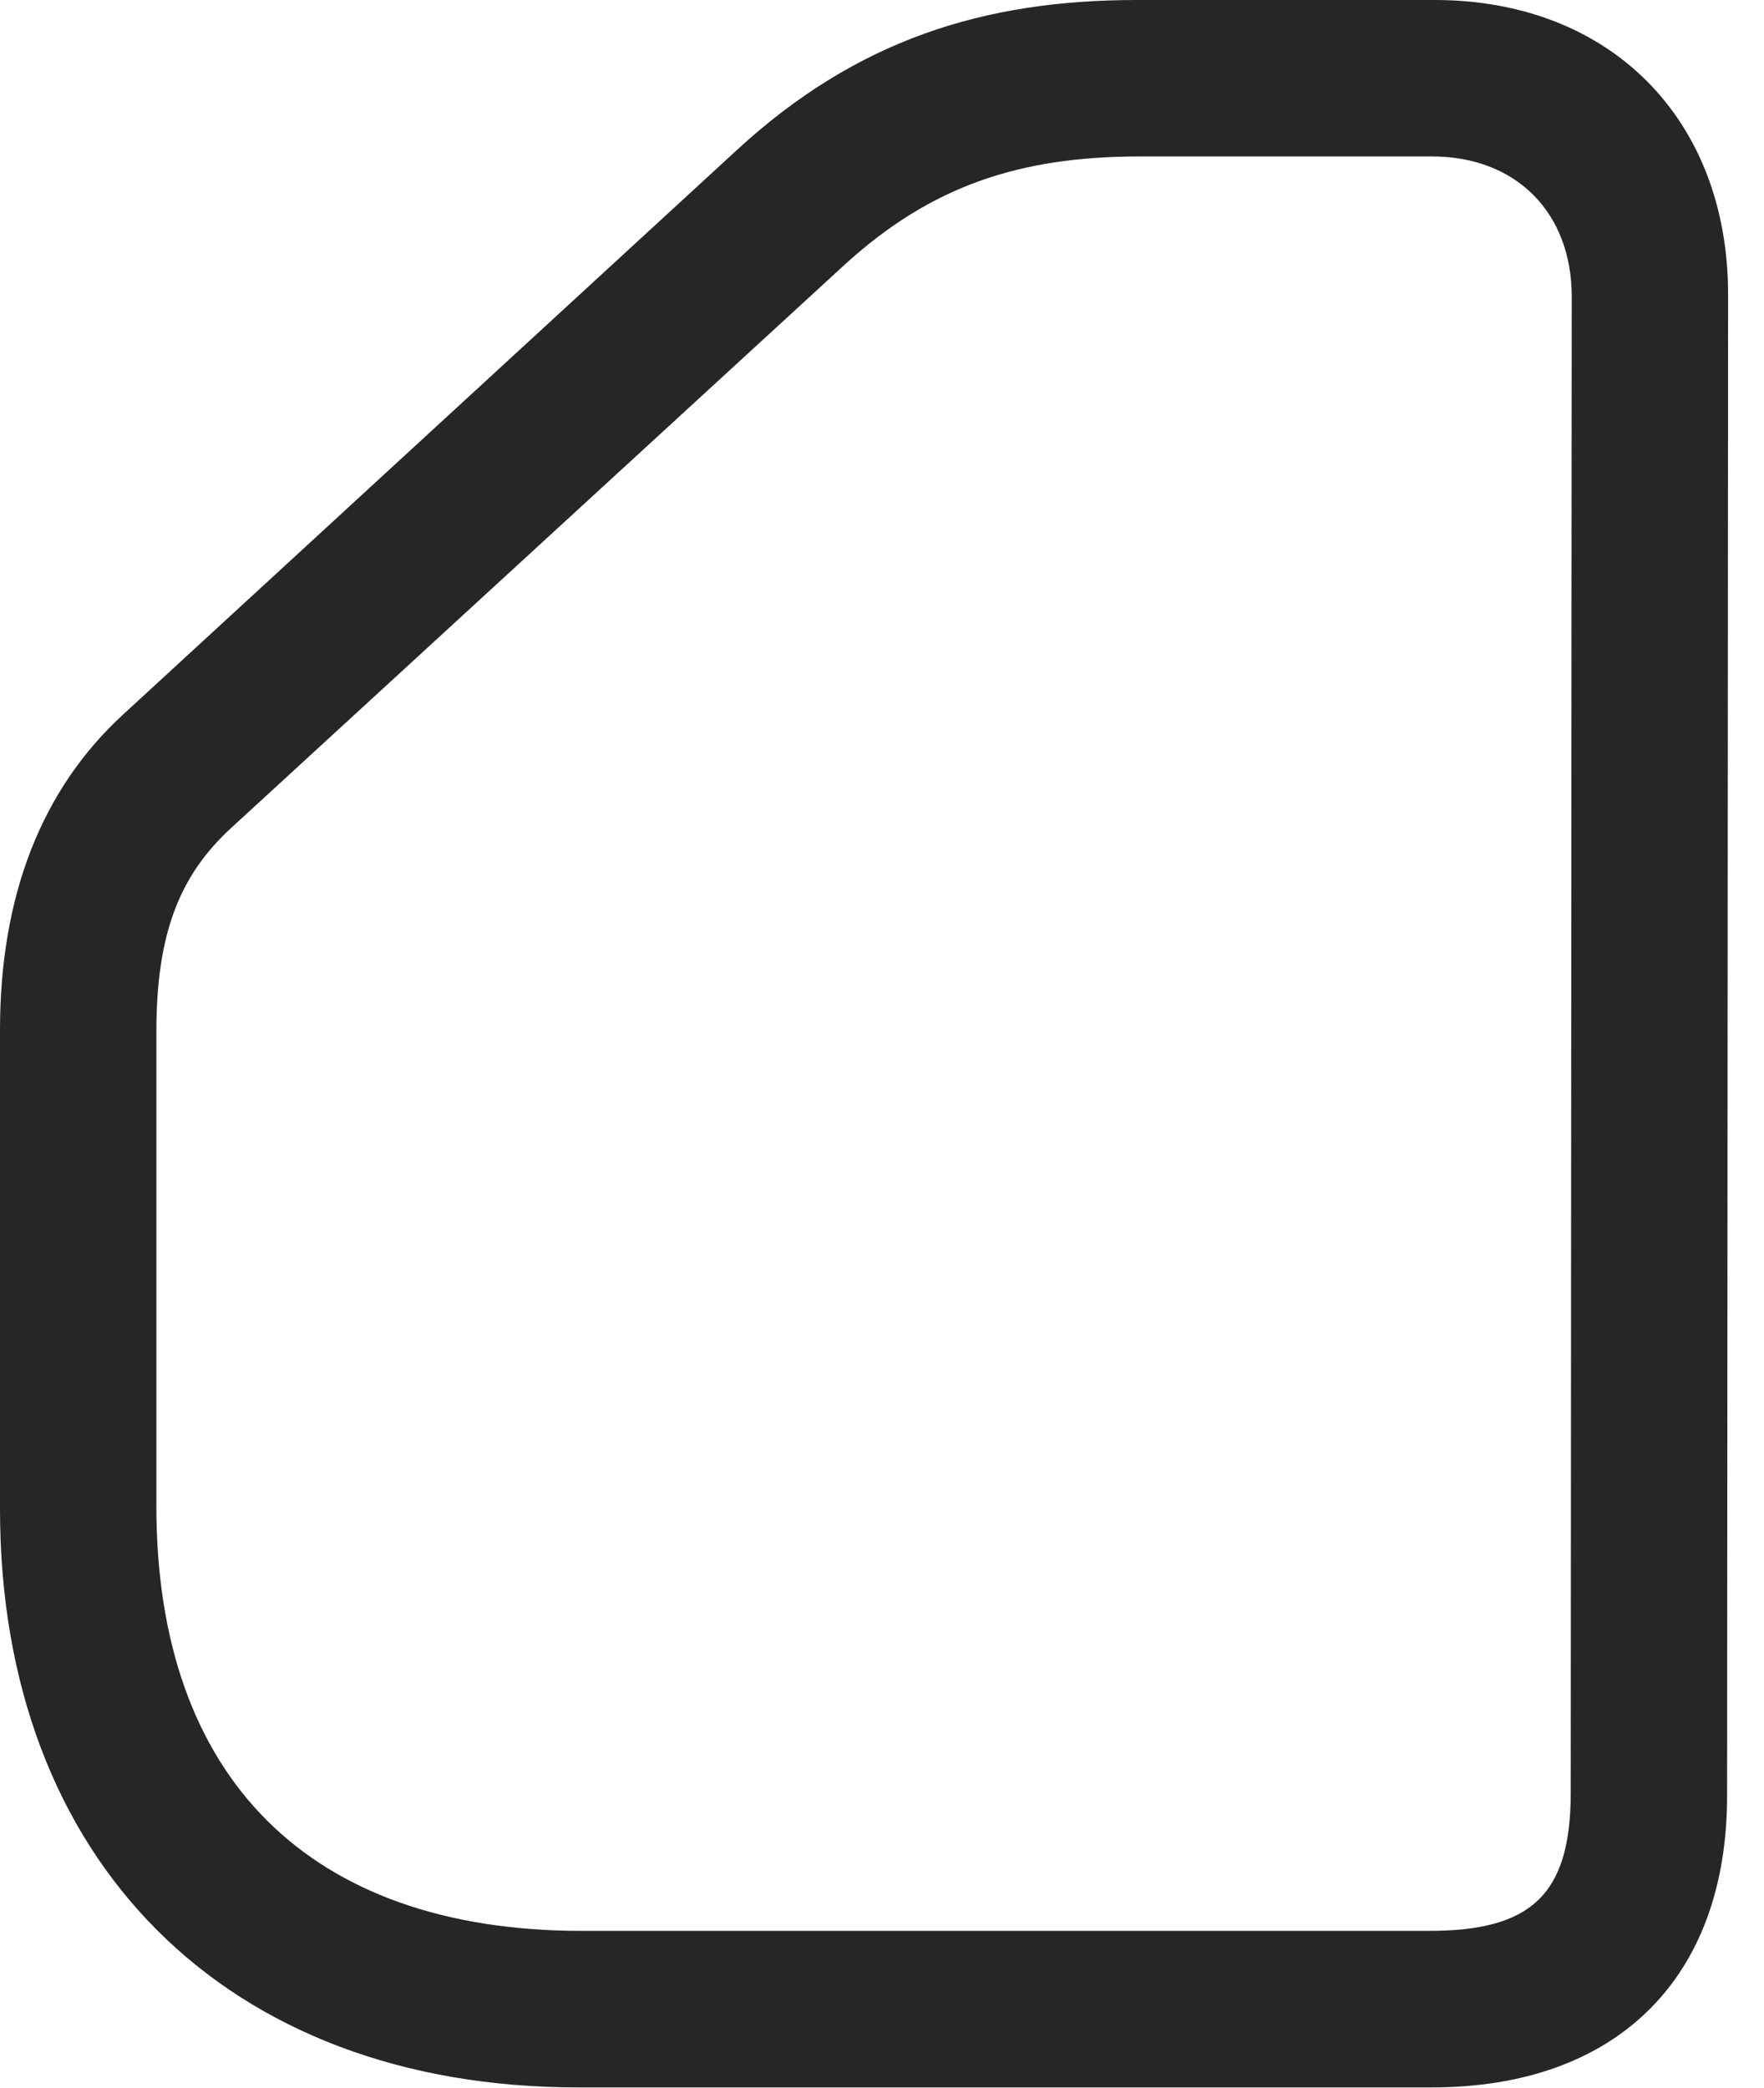 <?xml version="1.0" encoding="UTF-8"?>
<!--Generator: Apple Native CoreSVG 341-->
<!DOCTYPE svg
PUBLIC "-//W3C//DTD SVG 1.1//EN"
       "http://www.w3.org/Graphics/SVG/1.1/DTD/svg11.dtd">
<svg version="1.1" xmlns="http://www.w3.org/2000/svg" xmlns:xlink="http://www.w3.org/1999/xlink" viewBox="0 0 17.734 20.986">
 <g>
  <rect height="20.986" opacity="0" width="17.734" x="0" y="0"/>
  <path d="M5.811 20.977L14.395 20.977C16.25 20.977 17.363 19.883 17.363 18.047L17.373 2.959C17.373 1.191 16.182 0 14.424 0L11.426 0C9.893 0 8.613 0.4 7.412 1.504L1.24 7.178C0.41 7.939 0 9.014 0 10.352L0 15.166C0 18.701 2.275 20.977 5.811 20.977ZM5.85 19.404C3.115 19.404 1.572 17.871 1.572 15.137L1.572 10.371C1.572 9.395 1.797 8.799 2.334 8.311L8.496 2.656C9.365 1.865 10.254 1.572 11.465 1.572L14.395 1.572C15.244 1.572 15.801 2.139 15.801 2.979L15.791 18.018C15.791 19.053 15.381 19.404 14.365 19.404Z" fill="black" fill-opacity="0.85"/>
 </g>
</svg>
